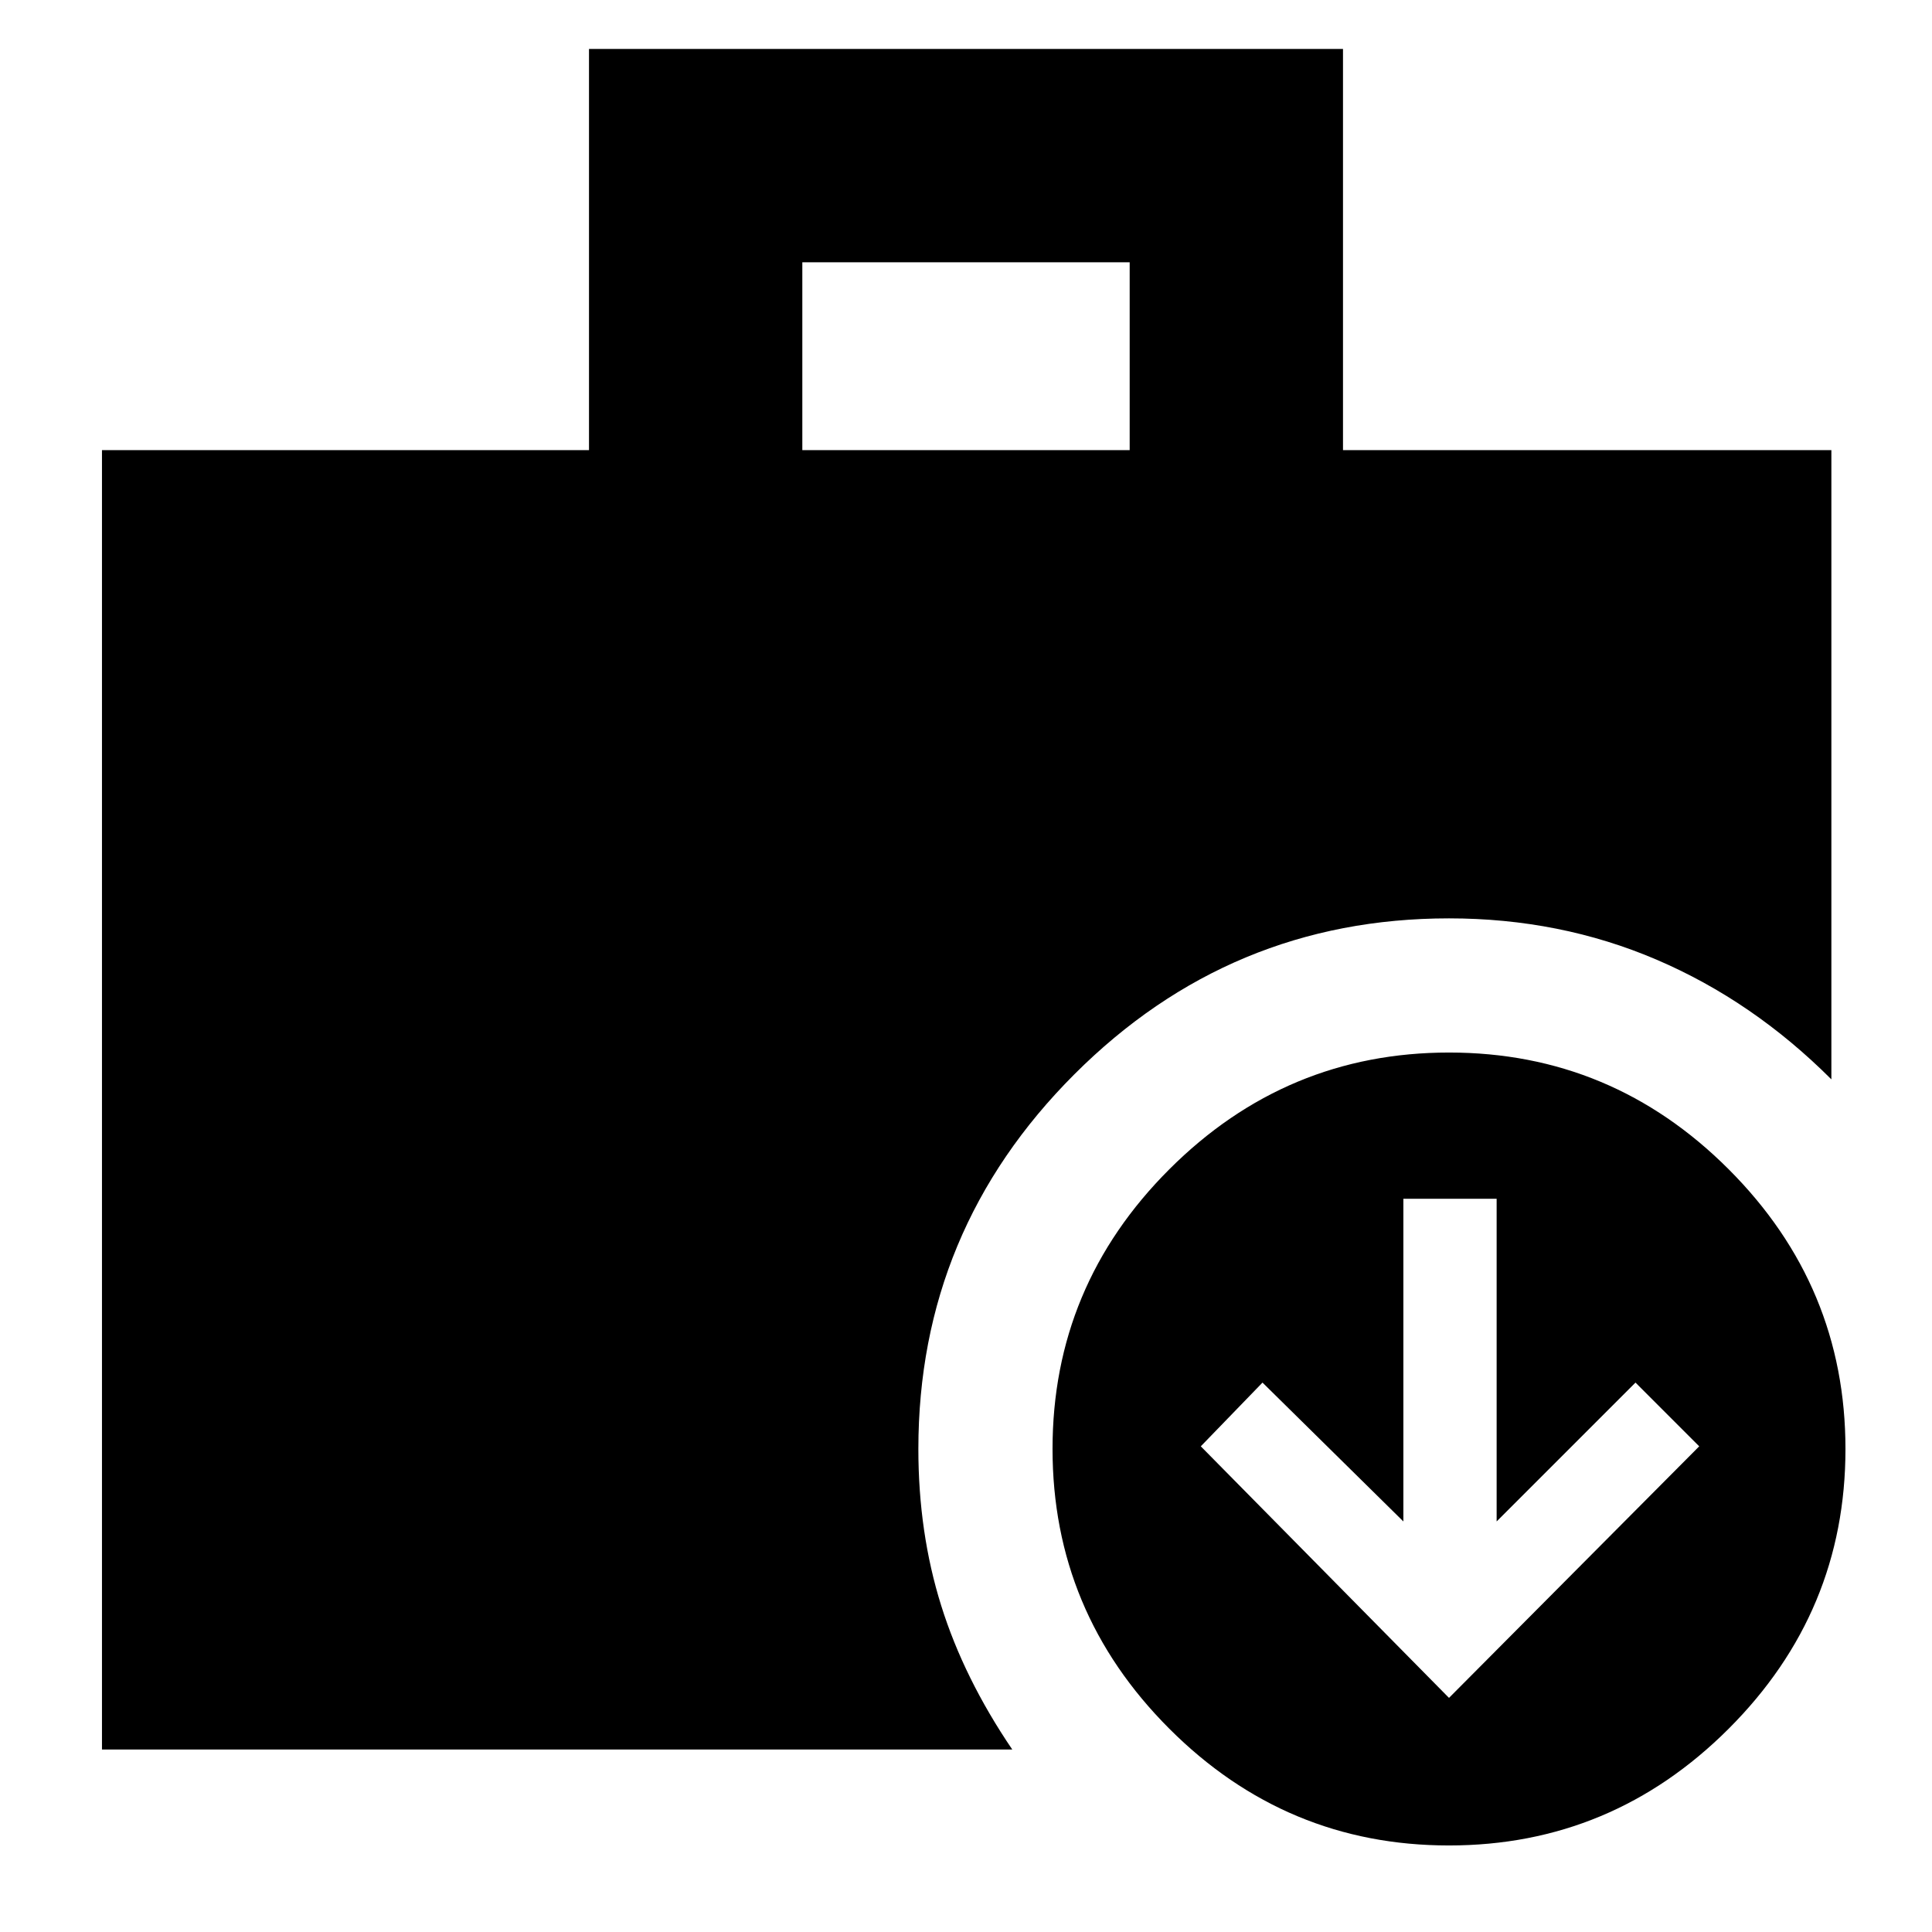 <svg xmlns="http://www.w3.org/2000/svg" height="40" viewBox="0 -960 960 960" width="40"><path d="m720-116.33 124.33-125L812.67-273l-69 69v-160.33h-46.34V-204l-70-69-30.66 31.67 123.33 125Zm-321.33-620h162.66v-93.34H398.67v93.34ZM719.96-43Q639-43 581-101.04q-58-58.04-58-139Q523-321 581.04-379q58.04-58 139-58Q801-437 859-378.96q58 58.04 58 139Q917-159 858.96-101q-58.04 58-139 58ZM50.67-90.67v-645.66h242v-199.34h374.66v199.34H910v312.66q-39-39-86.92-59.5T720-503.67q-108.67 0-186.17 77.5-77.5 77.5-77.5 186.17 0 41.61 11.34 77.8Q479-126 503-90.67H50.67Z"/></svg>